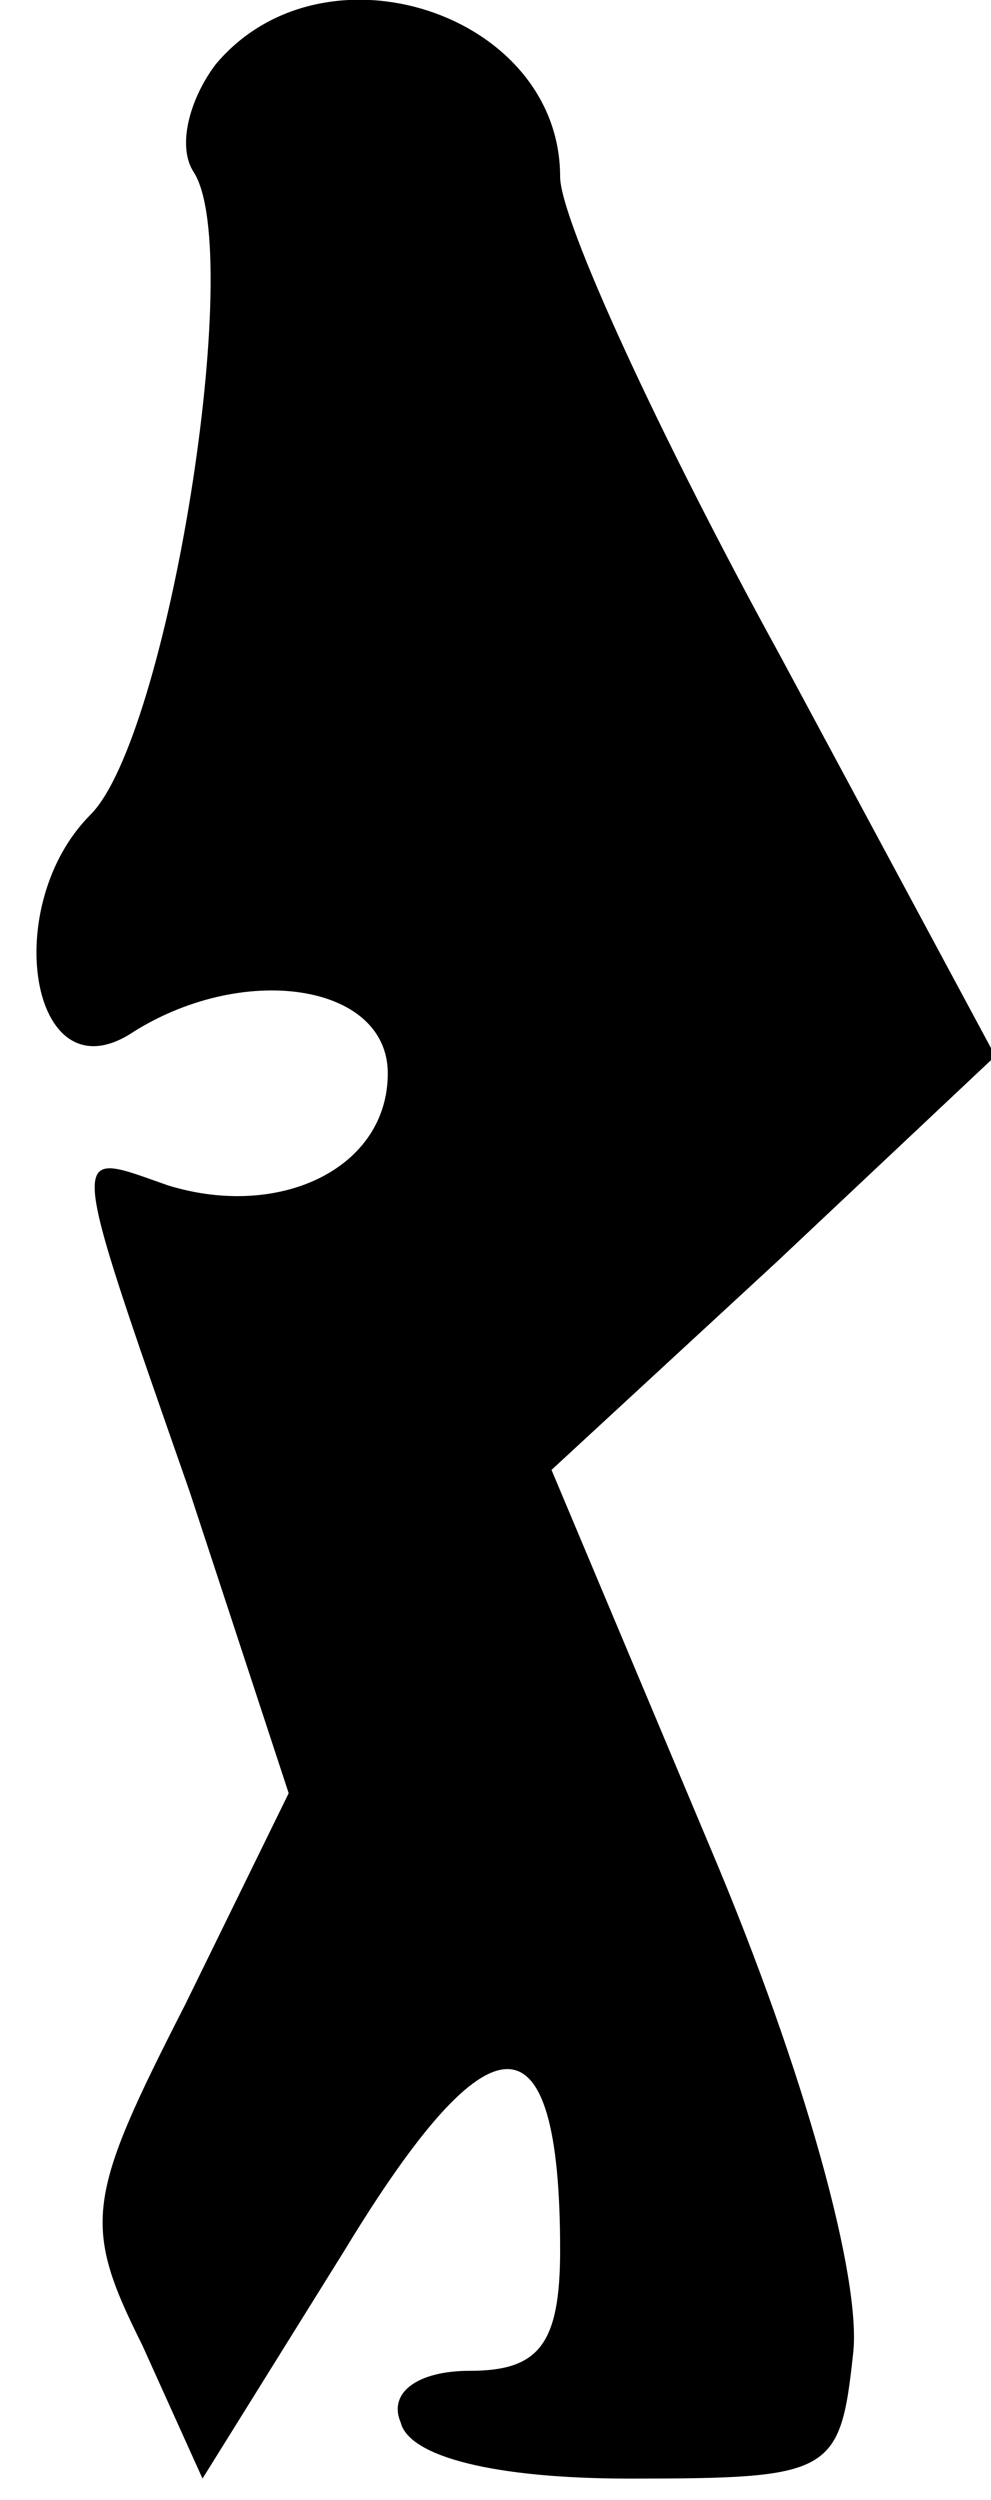 <?xml version="1.0" standalone="no"?>
<!DOCTYPE svg PUBLIC "-//W3C//DTD SVG 20010904//EN"
 "http://www.w3.org/TR/2001/REC-SVG-20010904/DTD/svg10.dtd">
<svg version="1.0" xmlns="http://www.w3.org/2000/svg"
 width="23pt" height="58pt" viewBox="0 0 23 58"
 preserveAspectRatio="xMidYMid meet">
<g transform="translate(0,58) scale(0.1,-0.1)"
fill="#000000" stroke="none">
<path fill="#000000" stroke="none" d="M50 565 c-6 -8 -9 -19 -5 -25 12 -19
-6 -131 -24 -149 -21 -21 -14 -65 9 -51 26 17 60 12 60 -9 0 -22 -25 -34 -51
-26 -23 8 -24 12 5 -71 l23 -70 -24 -49 c-23 -45 -24 -51 -10 -79 l14 -31 33
53 c34 56 50 56 50 0 0 -22 -5 -28 -21 -28 -12 0 -19 -5 -16 -12 2 -8 22 -13
53 -13 47 0 49 1 52 29 2 17 -11 65 -33 117 l-37 88 52 48 51 48 -50 93 c-28
51 -51 101 -51 111 0 38 -55 56 -80 26z"/>
</g>
</svg>
